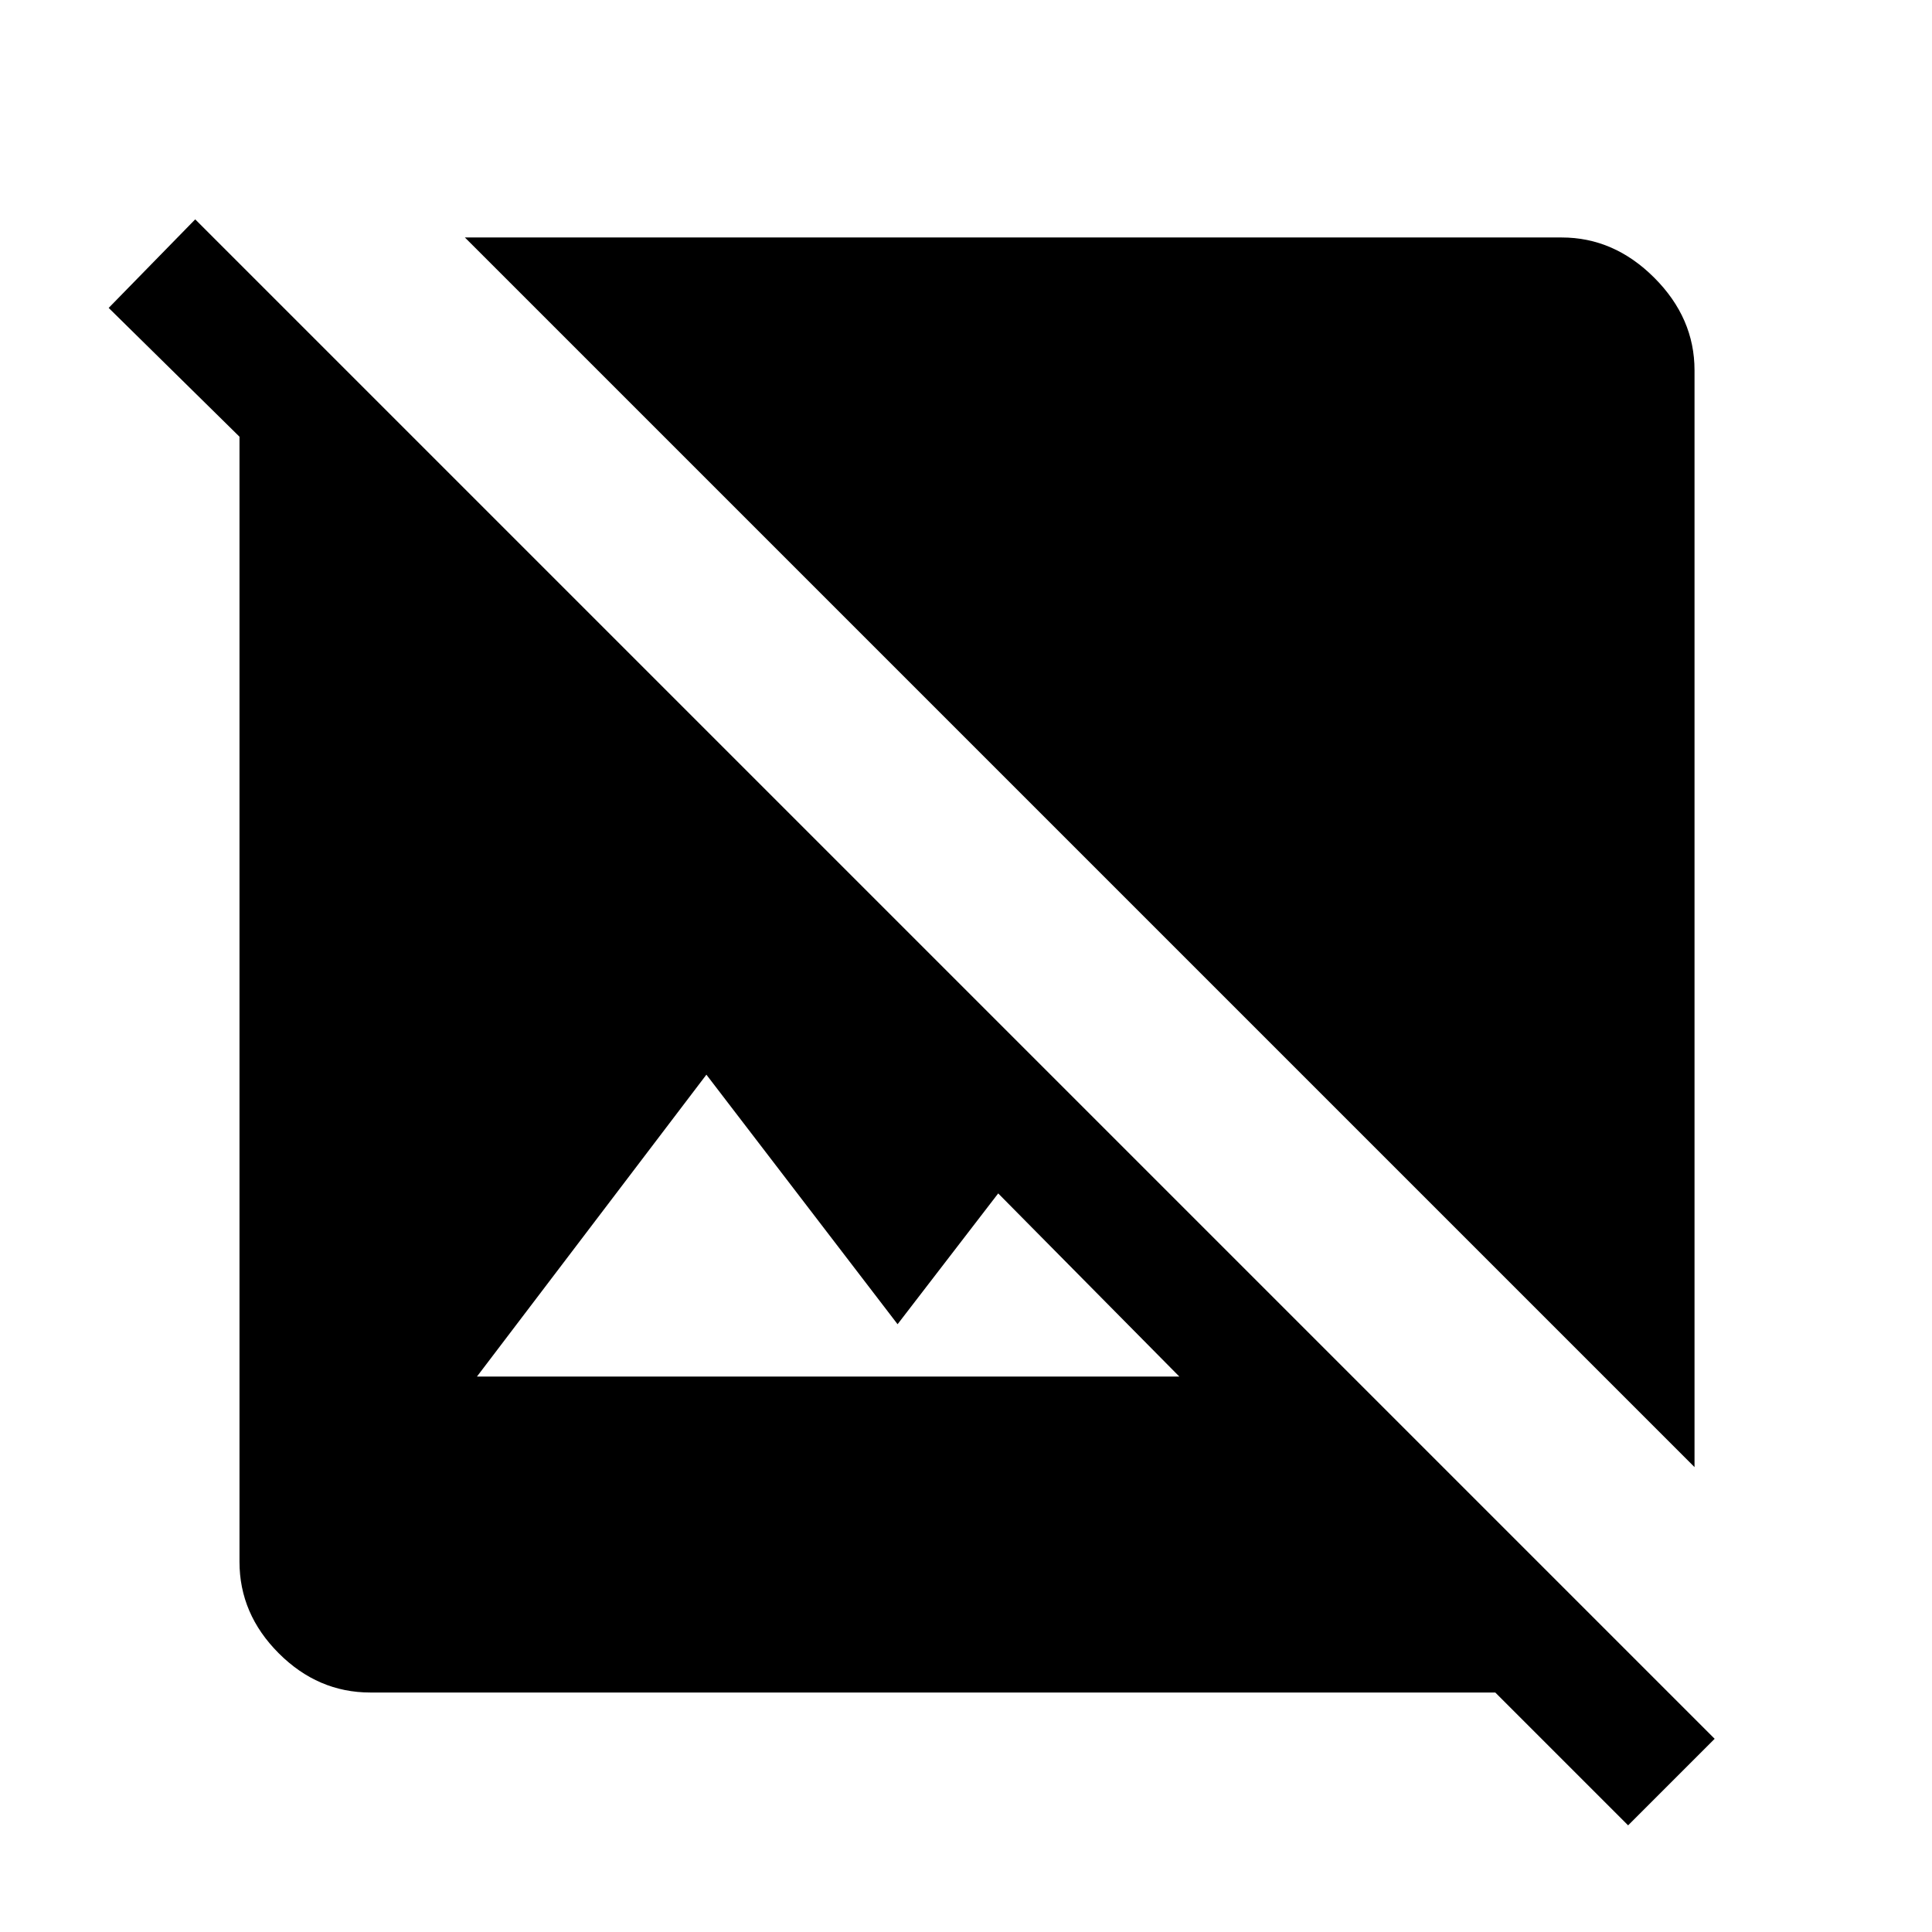 <svg xmlns="http://www.w3.org/2000/svg" height="48" width="48"><path d="M42.1 36.45 11.55 5.9H38.8q1.3 0 2.3 1 1 1 1 2.3Zm-1.65 8.9-3.3-3.3H9.2q-1.3 0-2.275-.975Q5.95 40.1 5.95 38.8V10.85L2.7 7.65l2.15-2.2L42.6 43.2ZM11.85 34.2H29.3l-4.5-4.55-2.5 3.25-4.75-6.2Z"/></svg>